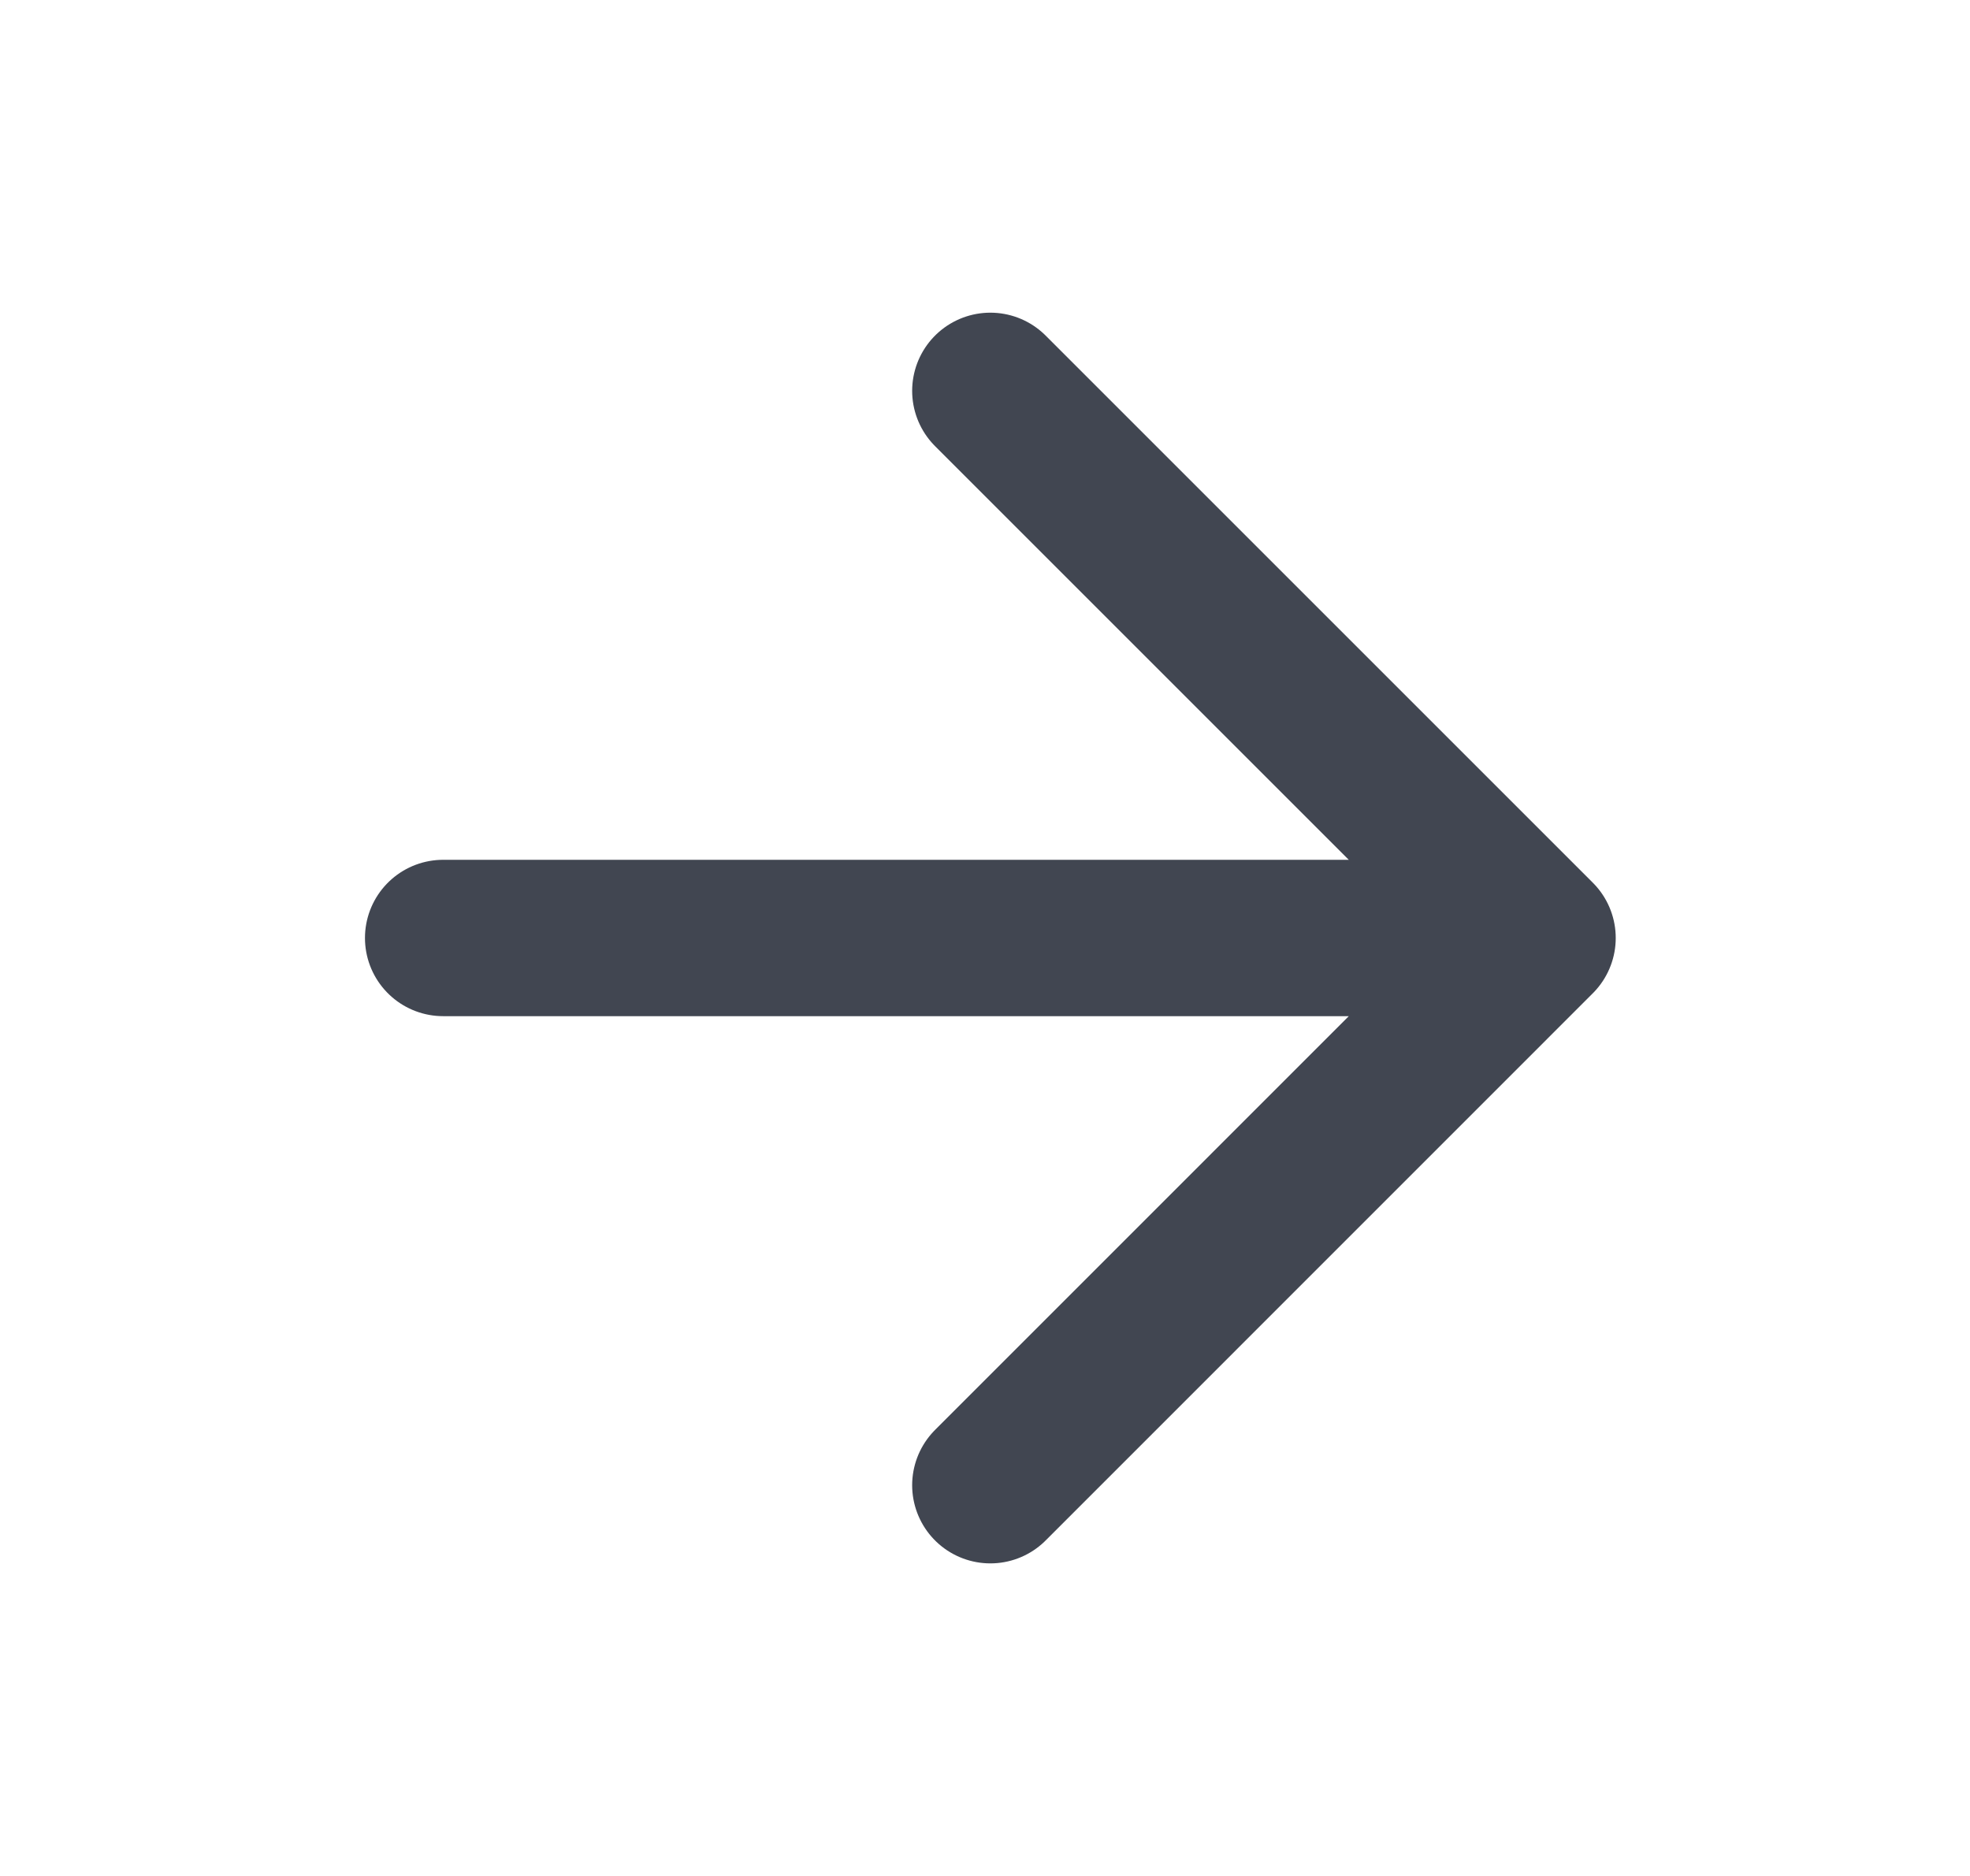 <svg width="21" height="20" viewBox="0 0 21 20" fill="none" xmlns="http://www.w3.org/2000/svg">
<path d="M4.724 10H16.39M16.39 10L10.557 4.167M16.39 10L10.557 15.834" stroke="#414651" stroke-width="1.667" stroke-linecap="round" stroke-linejoin="round"/>
</svg>
